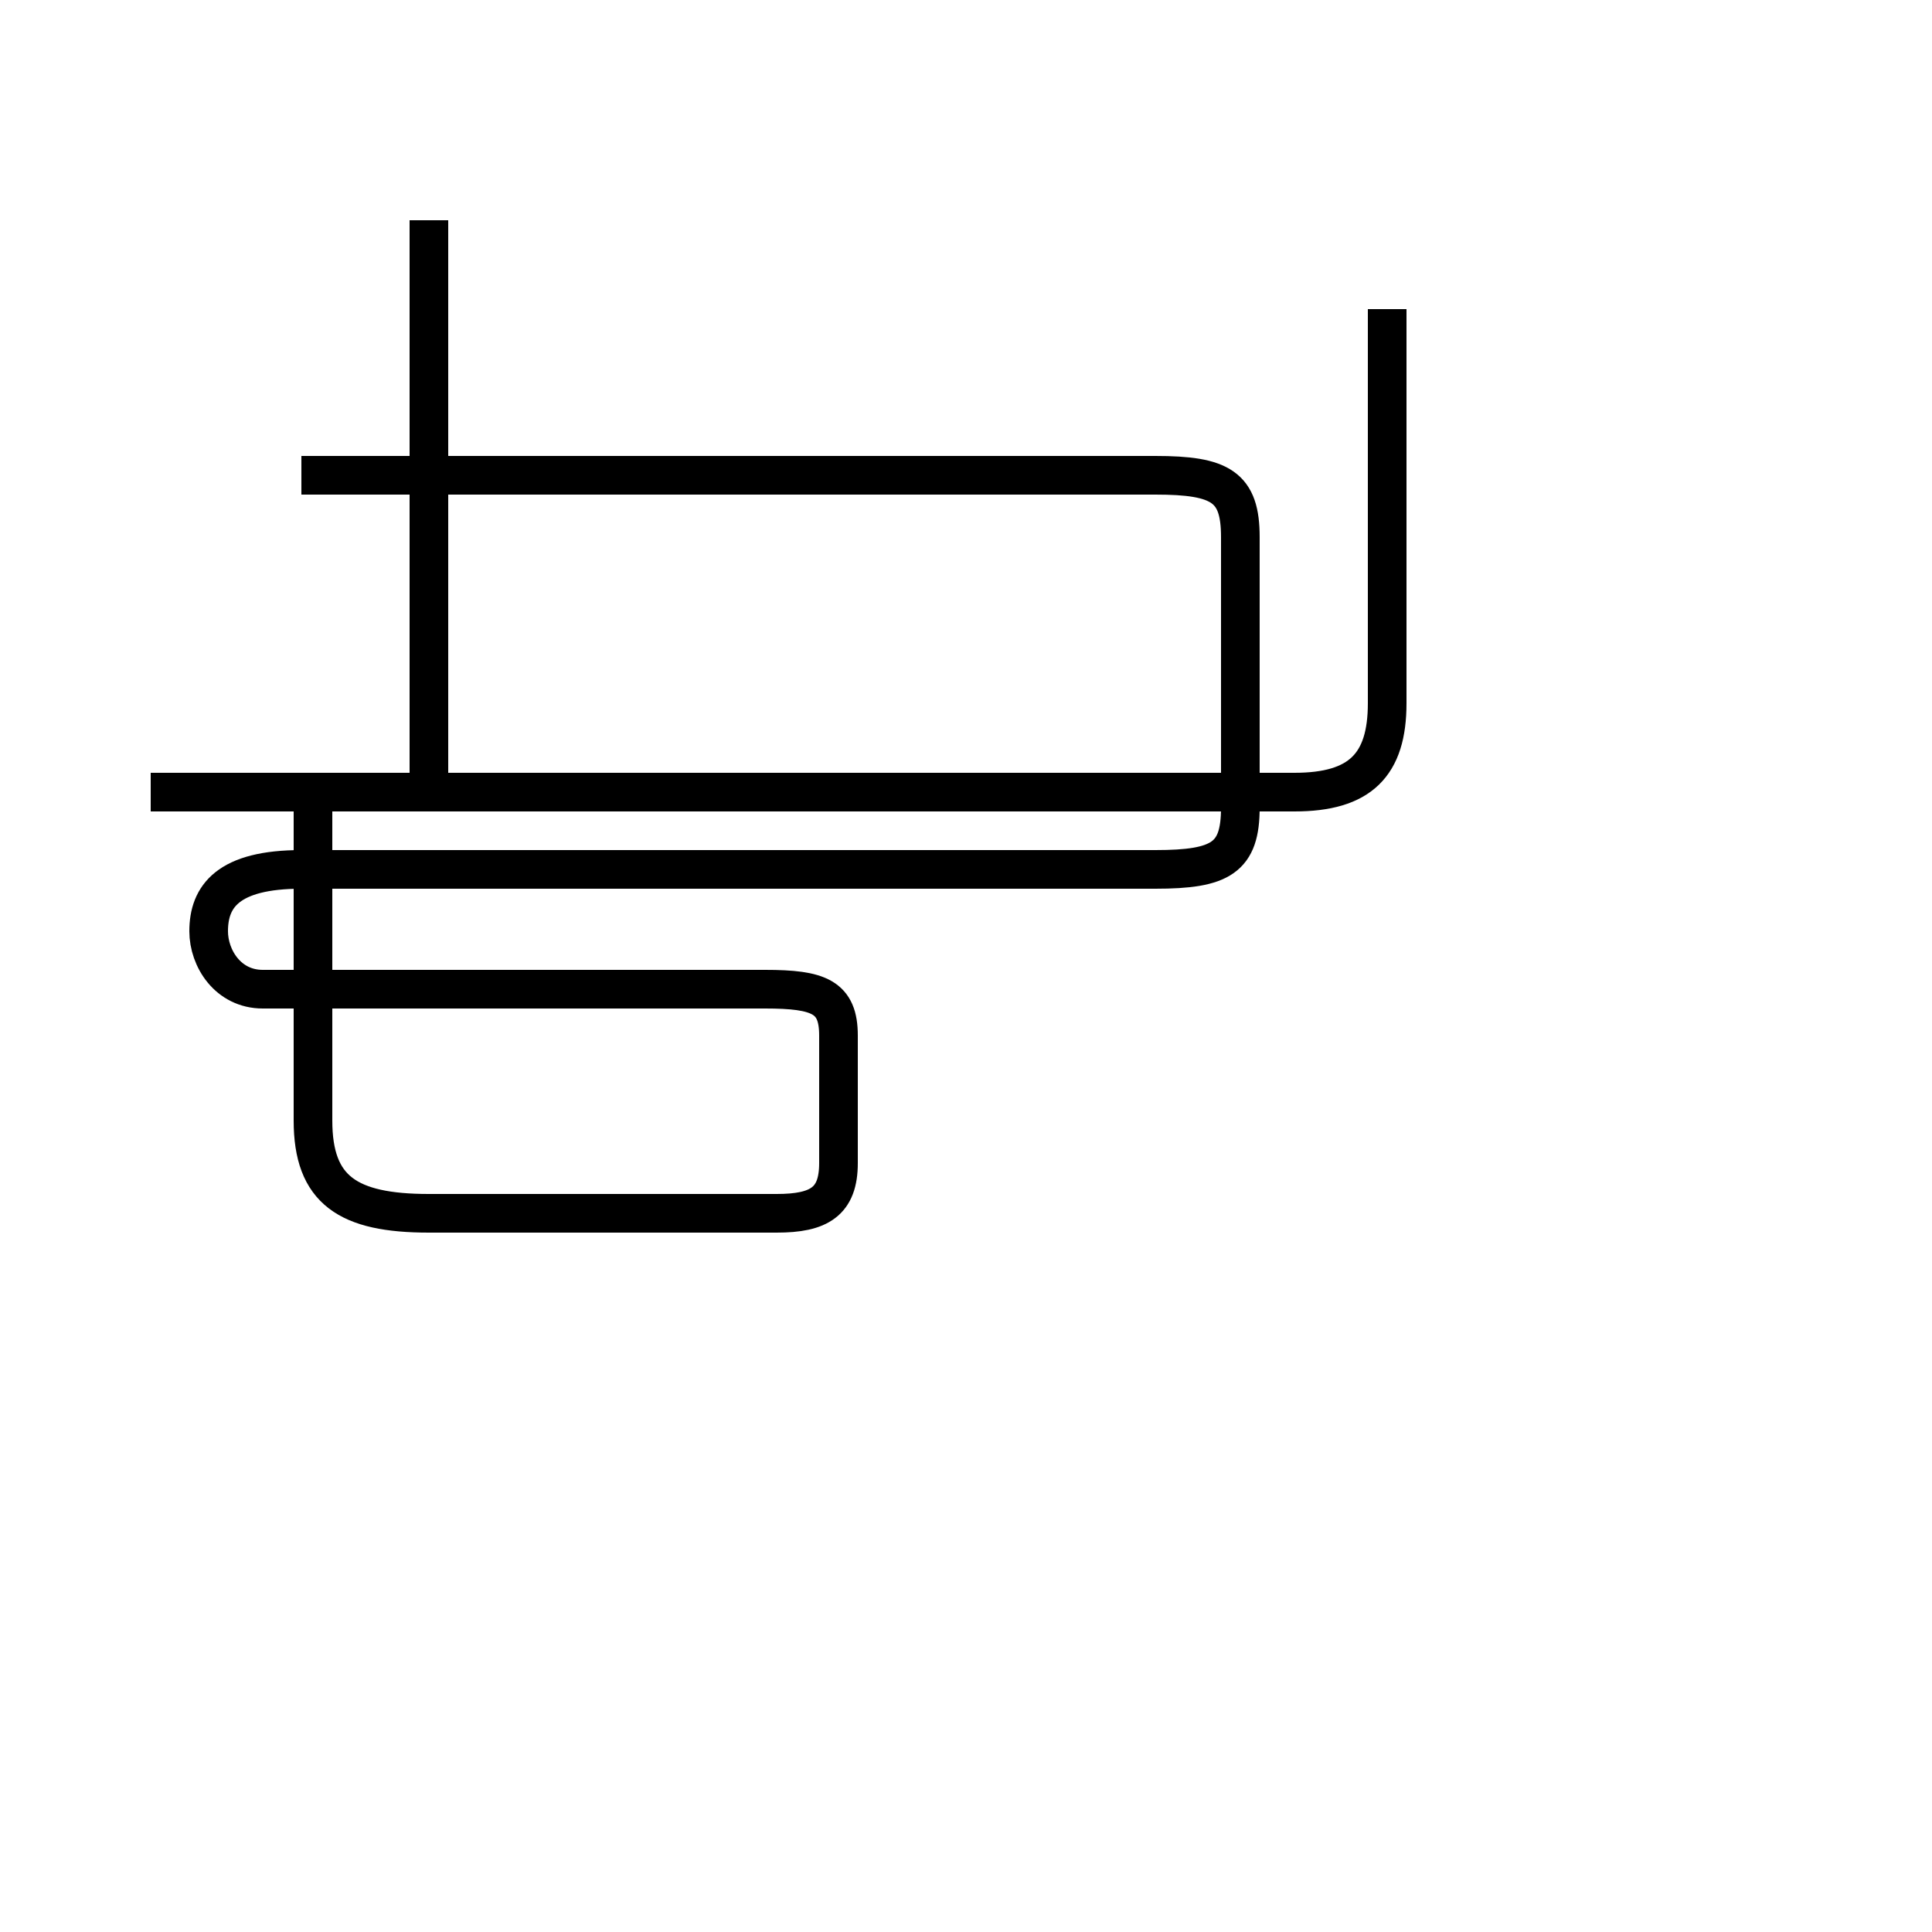 <?xml version='1.0' encoding='utf8'?>
<svg viewBox="0.0 -44.0 50.0 50.0" version="1.1" xmlns="http://www.w3.org/2000/svg">
<rect x="0.0" y="-44.0" width="50.0" height="50.0" fill="#808080" stroke="none"/>
<rect x="-1000" y="-1000" width="2000" height="2000" stroke="white" fill="white"/>
<g style="fill:none; stroke:#000000;  stroke-width:1">
<path d="M 11.1 38.3 L 11.1 23.5 M 29.9 23.5 L 3.9 23.5 M 7.8 31.7 L 29.9 31.7 C 31.6 31.7 32.1 31.4 32.1 30.1 L 32.1 23.1 C 32.1 21.8 31.6 21.5 29.9 21.5 L 7.8 21.5 C 5.9 21.5 5.4 20.8 5.4 19.9 C 5.4 19.2 5.9 18.4 6.8 18.4 L 19.8 18.4 C 21.2 18.4 21.7 18.2 21.7 17.2 L 21.7 13.9 C 21.7 12.9 21.2 12.6 20.1 12.6 L 11.1 12.6 C 9.0 12.6 8.1 13.2 8.1 15.0 L 8.1 23.5 L 33.5 23.5 C 35.2 23.5 35.9 24.2 35.9 25.8 L 35.9 36.0 " transform="scale(1, -1)" />
</g>
</svg>